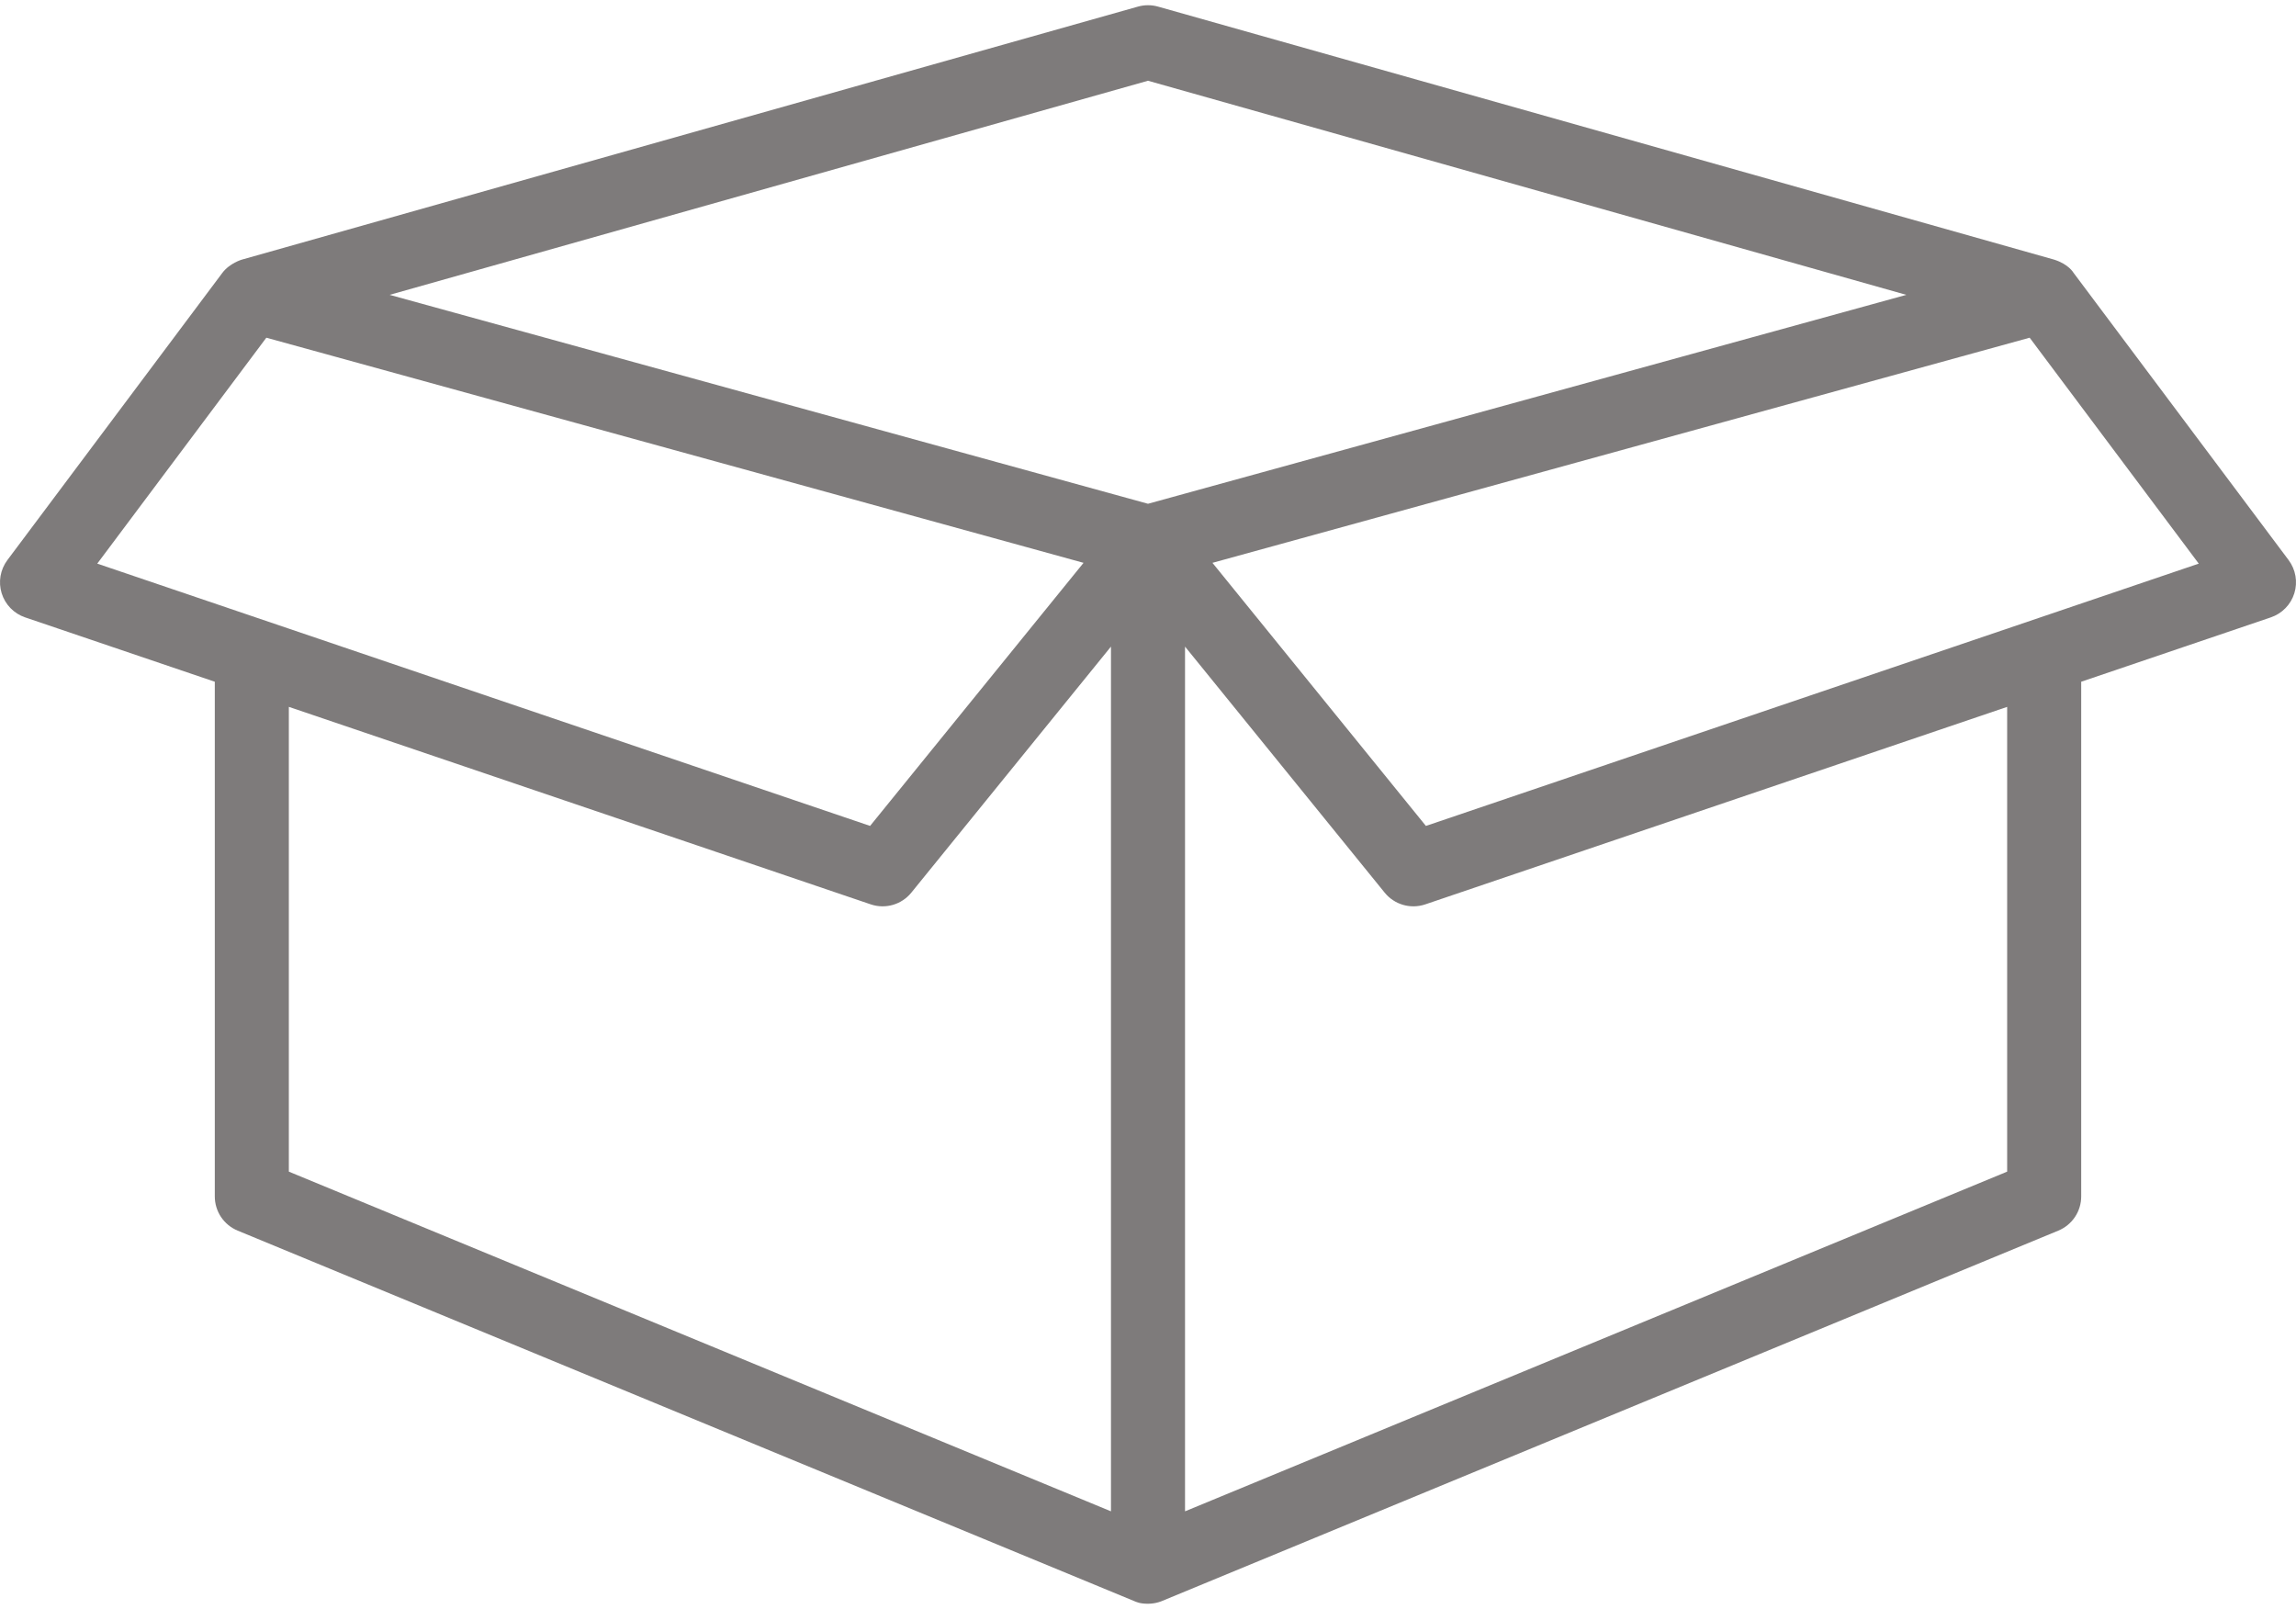 <svg width="127" height="89" viewBox="0 0 127 89" fill="none" xmlns="http://www.w3.org/2000/svg">
<path d="M126.592 30.982L114.689 15.082C114.686 15.078 114.427 14.617 113.627 14.363L64.057 0.366C63.693 0.263 63.307 0.263 62.943 0.366L13.373 14.363C13.373 14.363 12.696 14.558 12.289 15.107C12.126 15.327 0.408 30.982 0.408 30.982C0.215 31.241 0.085 31.543 0.03 31.861C-0.025 32.18 -0.004 32.507 0.092 32.816C0.188 33.125 0.356 33.407 0.581 33.639C0.807 33.871 1.084 34.046 1.39 34.15L11.881 37.71V66.179C11.881 66.584 12.001 66.981 12.226 67.318C12.452 67.655 12.772 67.917 13.147 68.072L62.718 88.556C62.865 88.617 63.052 88.711 63.5 88.711C63.948 88.711 64.282 88.556 64.282 88.556L113.853 68.072C114.228 67.917 114.548 67.654 114.773 67.318C114.999 66.981 115.119 66.584 115.119 66.179V37.71L125.61 34.149C125.916 34.045 126.193 33.87 126.419 33.638C126.645 33.407 126.812 33.125 126.908 32.816C127.004 32.507 127.025 32.18 126.97 31.861C126.915 31.542 126.785 31.241 126.592 30.982ZM5.38 31.177L14.732 18.68L18.515 19.722L39.803 25.586L59.935 31.133L48.128 45.685L5.38 31.177ZM61.452 83.599L15.977 64.809V39.1L48.162 50.024C48.558 50.159 48.986 50.169 49.388 50.053C49.79 49.937 50.147 49.7 50.41 49.375L61.452 35.766L61.452 83.599ZM63.5 27.866L21.553 16.31L63.5 4.466L105.446 16.31L63.5 27.866ZM111.023 64.809L65.548 83.599V35.767L76.59 49.375C76.853 49.7 77.21 49.937 77.612 50.053C78.014 50.169 78.442 50.159 78.838 50.025L111.023 39.101V64.809ZM78.872 45.686L67.065 31.133L112.268 18.68L121.621 31.177L78.872 45.686Z" fill="#7E7B7B"/>
</svg>
